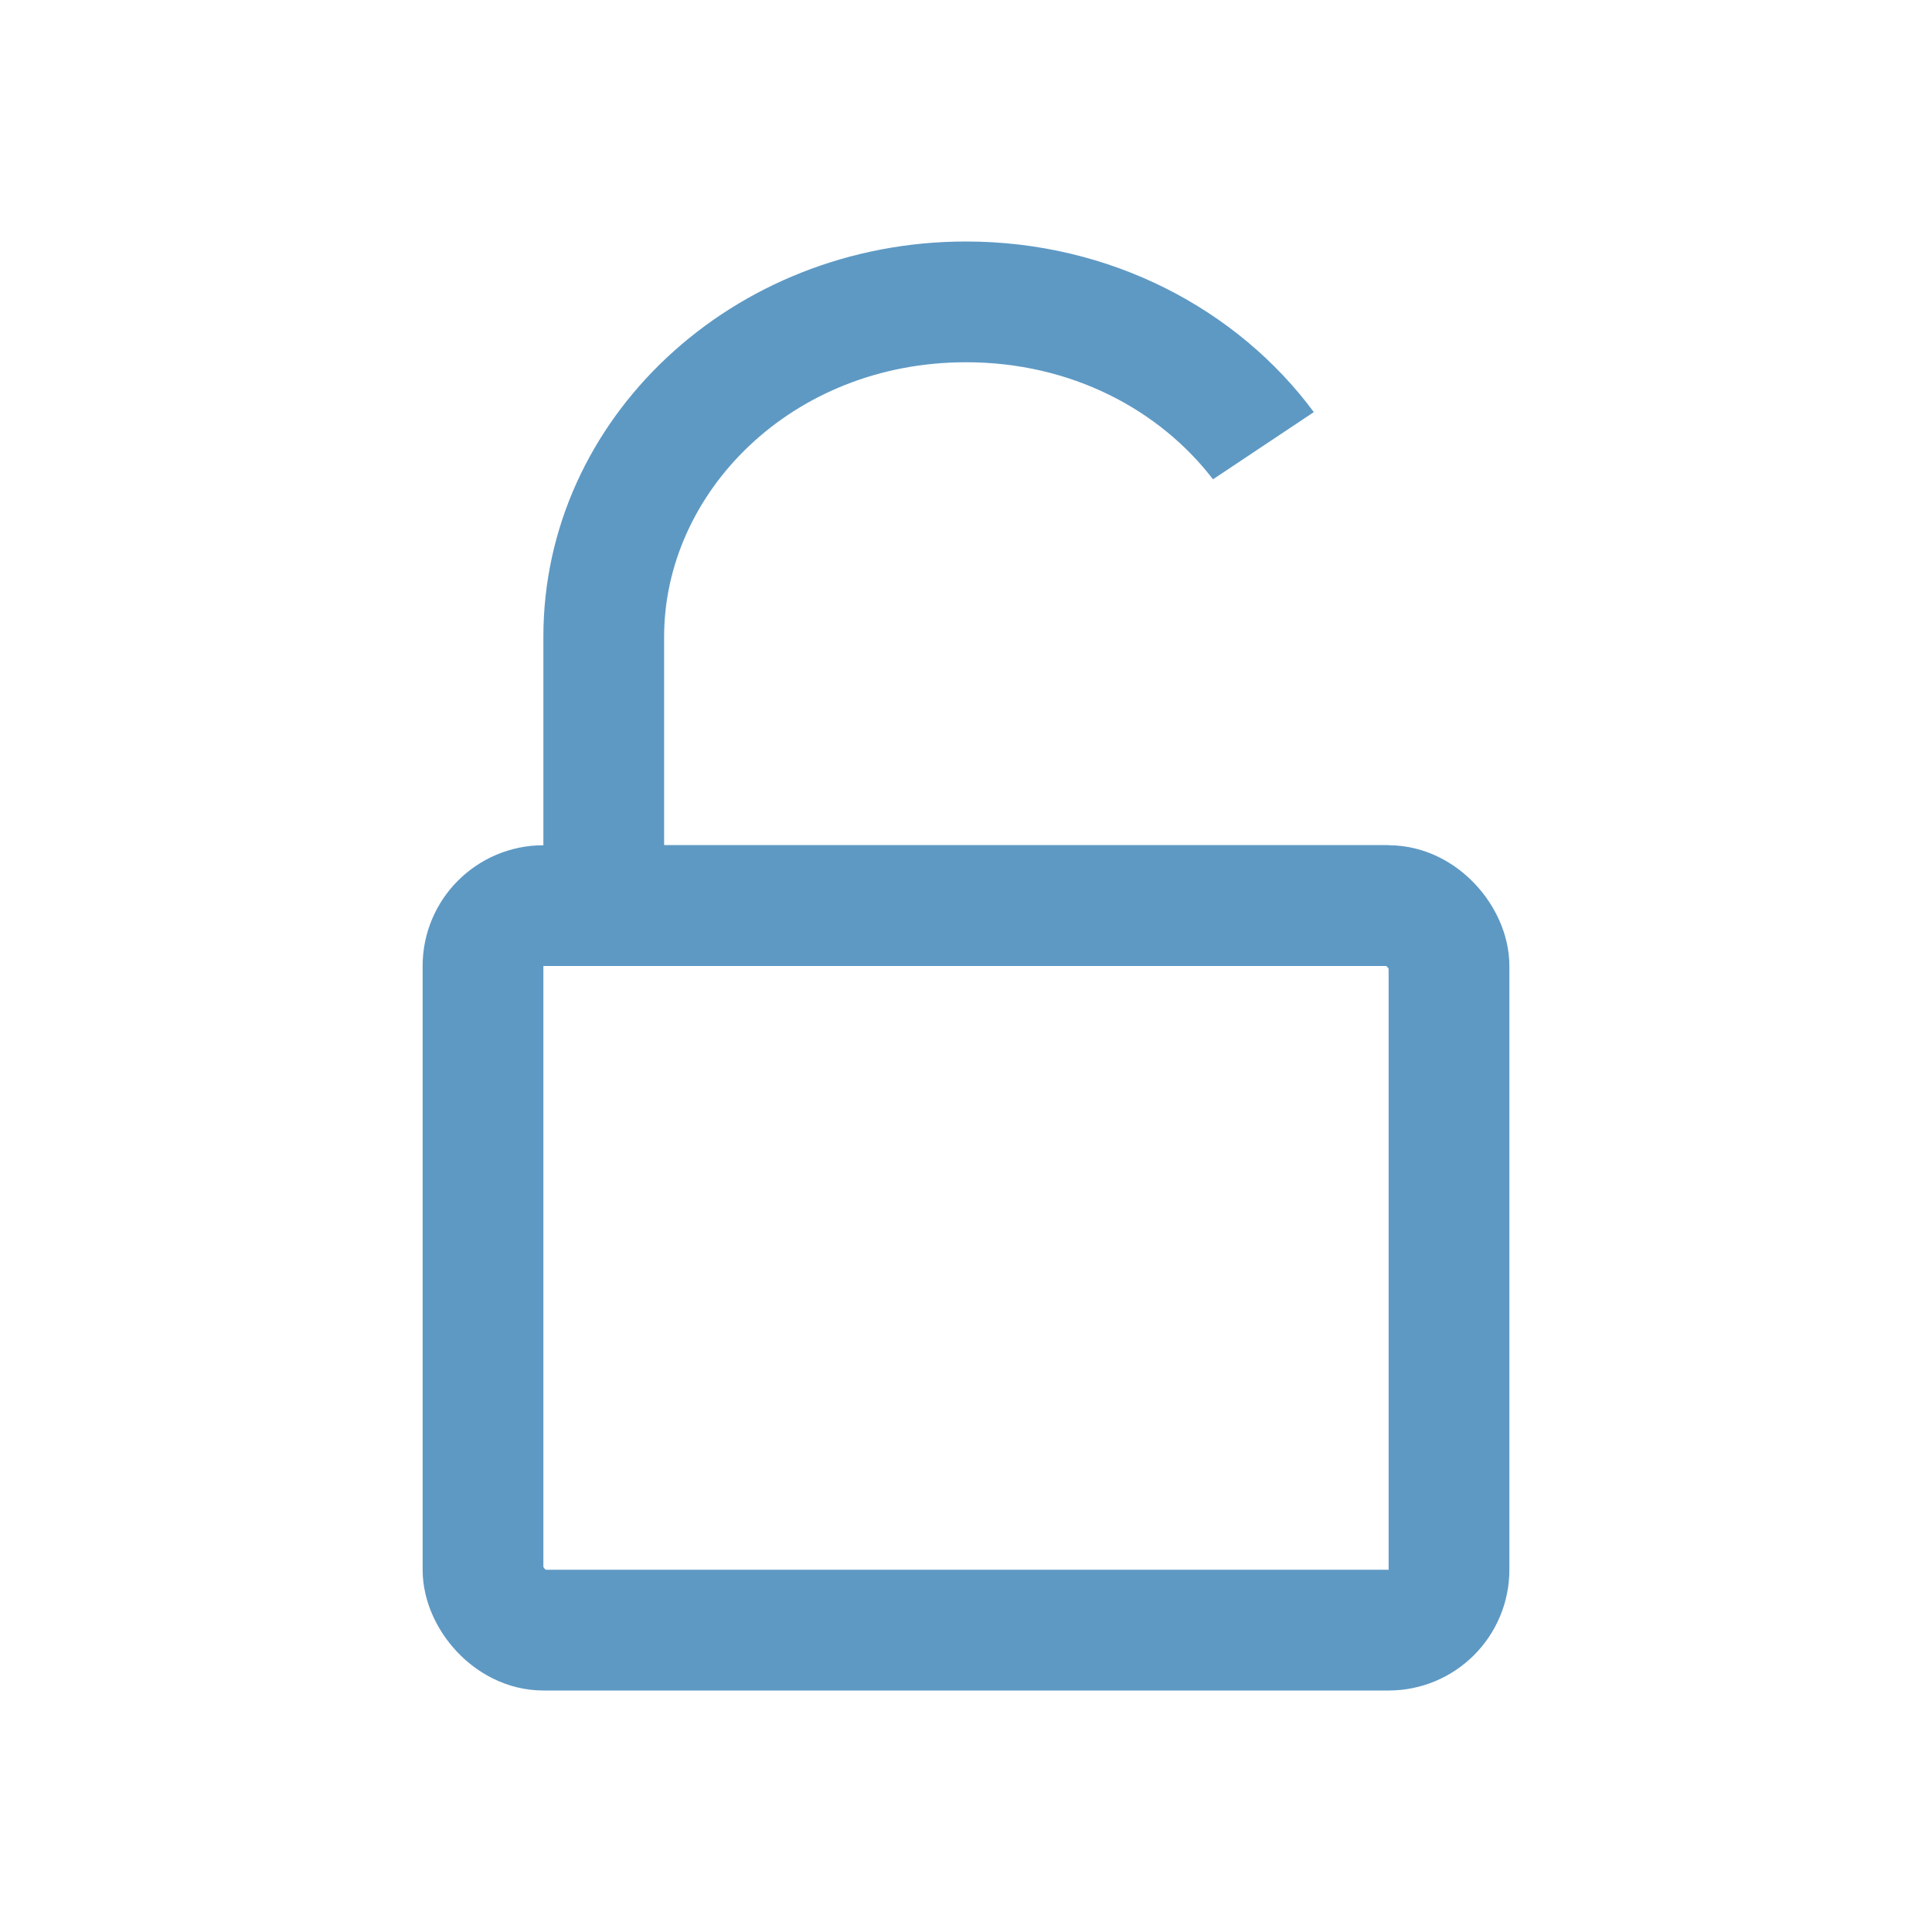 <svg width="32" height="32" viewBox="0 0 32 32" fill="none" xmlns="http://www.w3.org/2000/svg">
<rect x="8" y="15" width="16" height="12" rx="1" stroke="#5E99C4" stroke-width="2"/>
<path fill-rule="evenodd" clip-rule="evenodd" d="M11 10.546C11 8.159 13.11 6 16 6C17.746 6 19.208 6.789 20.091 7.939L21.761 6.826C20.498 5.119 18.389 4 16 4C12.134 4 9 6.931 9 10.546V14V16H11H21H23V14V14L21 14V14H11V10.546Z" fill="#5E99C4"/>
</svg>
